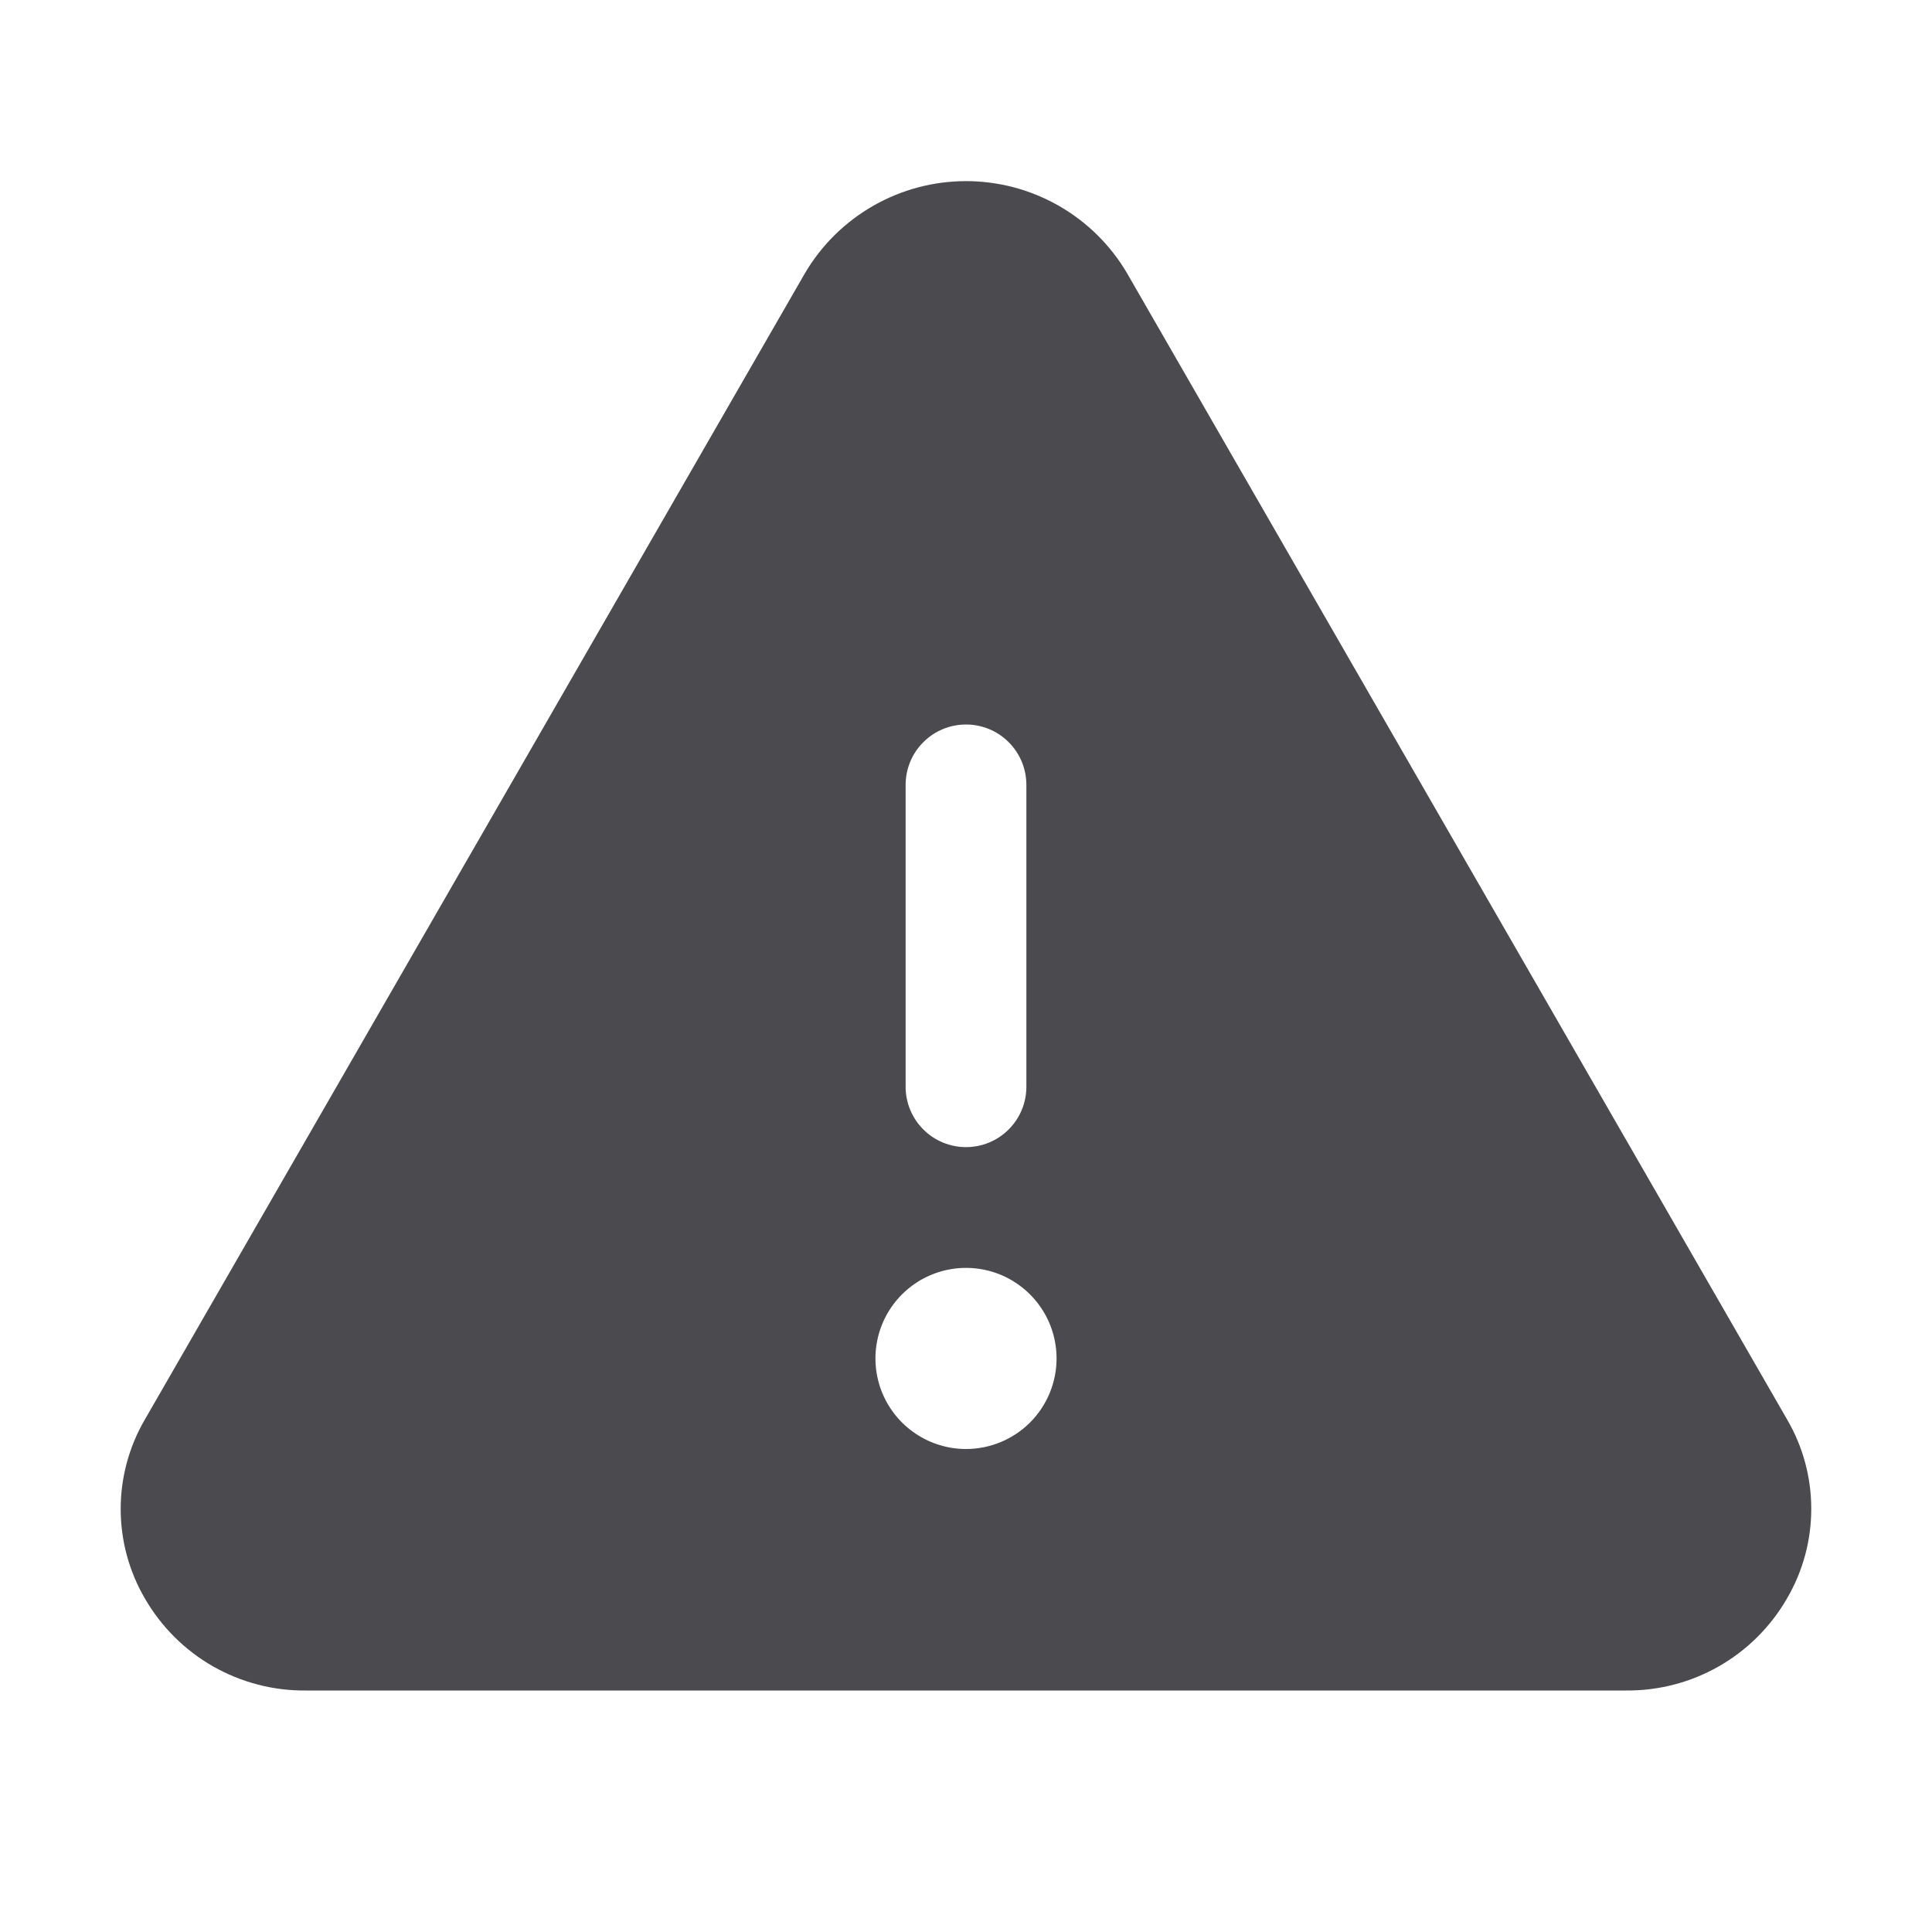 <svg width="32" height="32" viewBox="0 0 32 32" fill="none" xmlns="http://www.w3.org/2000/svg">
<path d="M29.6 23.511L18.669 4.528C18.396 4.062 18.006 3.677 17.538 3.409C17.07 3.141 16.54 3 16 3C15.461 3 14.931 3.141 14.463 3.409C13.995 3.677 13.604 4.062 13.331 4.528L2.4 23.511C2.137 23.961 1.999 24.473 1.999 24.994C1.999 25.515 2.137 26.026 2.4 26.476C2.67 26.944 3.059 27.332 3.528 27.6C3.997 27.867 4.529 28.006 5.069 28H26.931C27.471 28.005 28.002 27.867 28.471 27.599C28.939 27.331 29.328 26.944 29.598 26.476C29.861 26.027 30 25.515 30 24.994C30.001 24.473 29.863 23.961 29.6 23.511ZM15 13C15 12.735 15.105 12.48 15.293 12.293C15.48 12.105 15.735 12 16 12C16.265 12 16.52 12.105 16.707 12.293C16.895 12.48 17 12.735 17 13V18C17 18.265 16.895 18.52 16.707 18.707C16.52 18.895 16.265 19 16 19C15.735 19 15.48 18.895 15.293 18.707C15.105 18.52 15 18.265 15 18V13ZM16 24C15.703 24 15.413 23.912 15.167 23.747C14.92 23.582 14.728 23.348 14.614 23.074C14.501 22.8 14.471 22.498 14.529 22.207C14.587 21.916 14.73 21.649 14.94 21.439C15.149 21.23 15.416 21.087 15.707 21.029C15.998 20.971 16.3 21.001 16.574 21.114C16.848 21.228 17.082 21.42 17.247 21.667C17.412 21.913 17.5 22.203 17.5 22.5C17.5 22.898 17.342 23.279 17.061 23.561C16.779 23.842 16.398 24 16 24Z" fill="#4A4A4F"/>
</svg>
